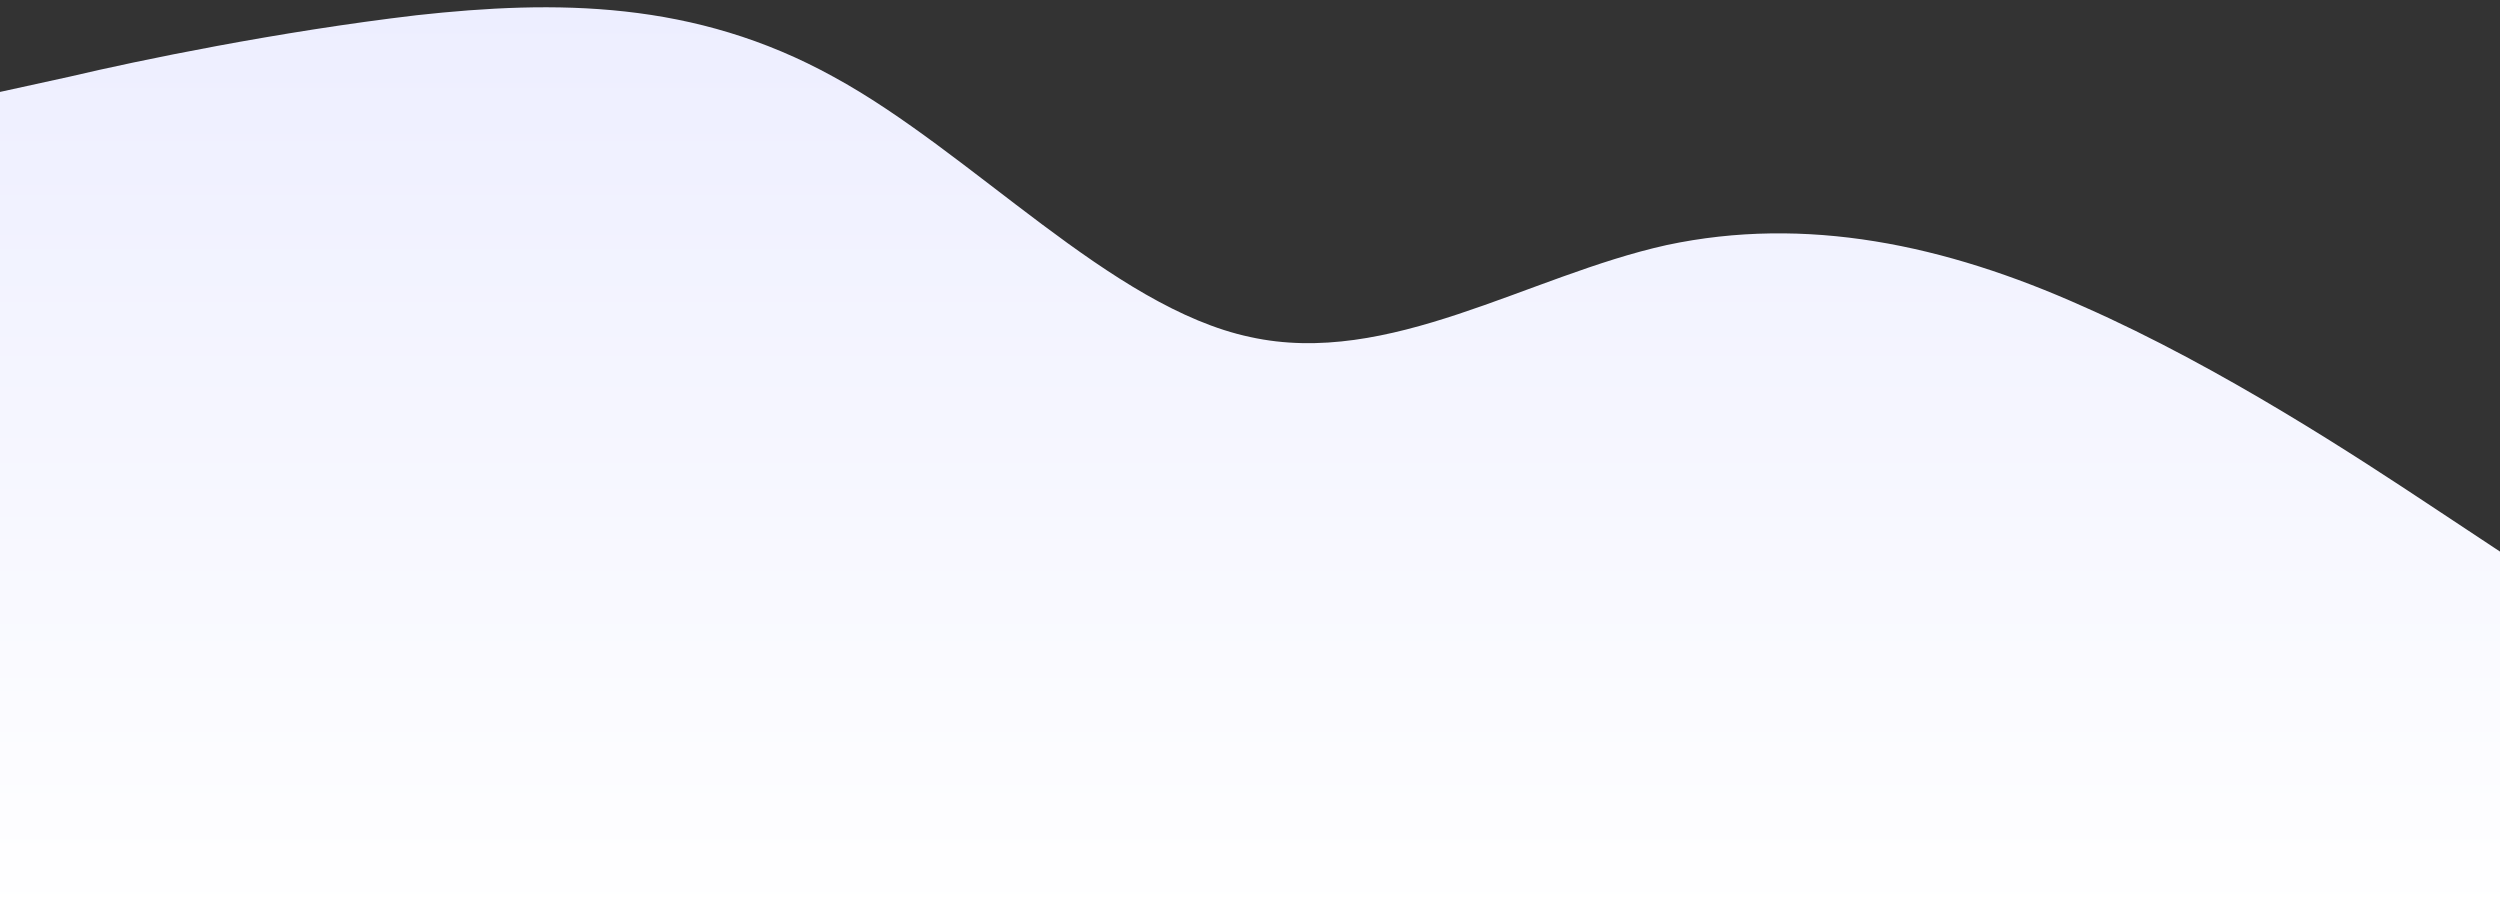 <svg width="1512" height="556" viewBox="0 0 1512 556" fill="none" xmlns="http://www.w3.org/2000/svg">
<rect x="0" y="0" width="1512" height="556" fill="#333333" stroke="none"/>
<path d="M0 55.6L42 46.392C84 36.488 168 19.113 252 9.209C336 0 420 0 504 46.392C588 92.088 672 185.913 756 203.809C840 222.4 924 166.8 1008 148.209C1092 130.313 1176 147.688 1260 185.391C1344 222.4 1428 278 1470 305.8L1512 333.6V556H1470C1428 556 1344 556 1260 556C1176 556 1092 556 1008 556C924 556 840 556 756 556C672 556 588 556 504 556C420 556 336 556 252 556C168 556 84 556 42 556H0V55.6Z" fill="url(#paint0_linear_297_55)"/>
<defs>
<linearGradient id="paint0_linear_297_55" x1="756" y1="4.407" x2="756" y2="556" gradientUnits="userSpaceOnUse">
<stop stop-color="#EDEEFF"/>
<stop offset="1" stop-color="white"/>
</linearGradient>
</defs>
</svg>
